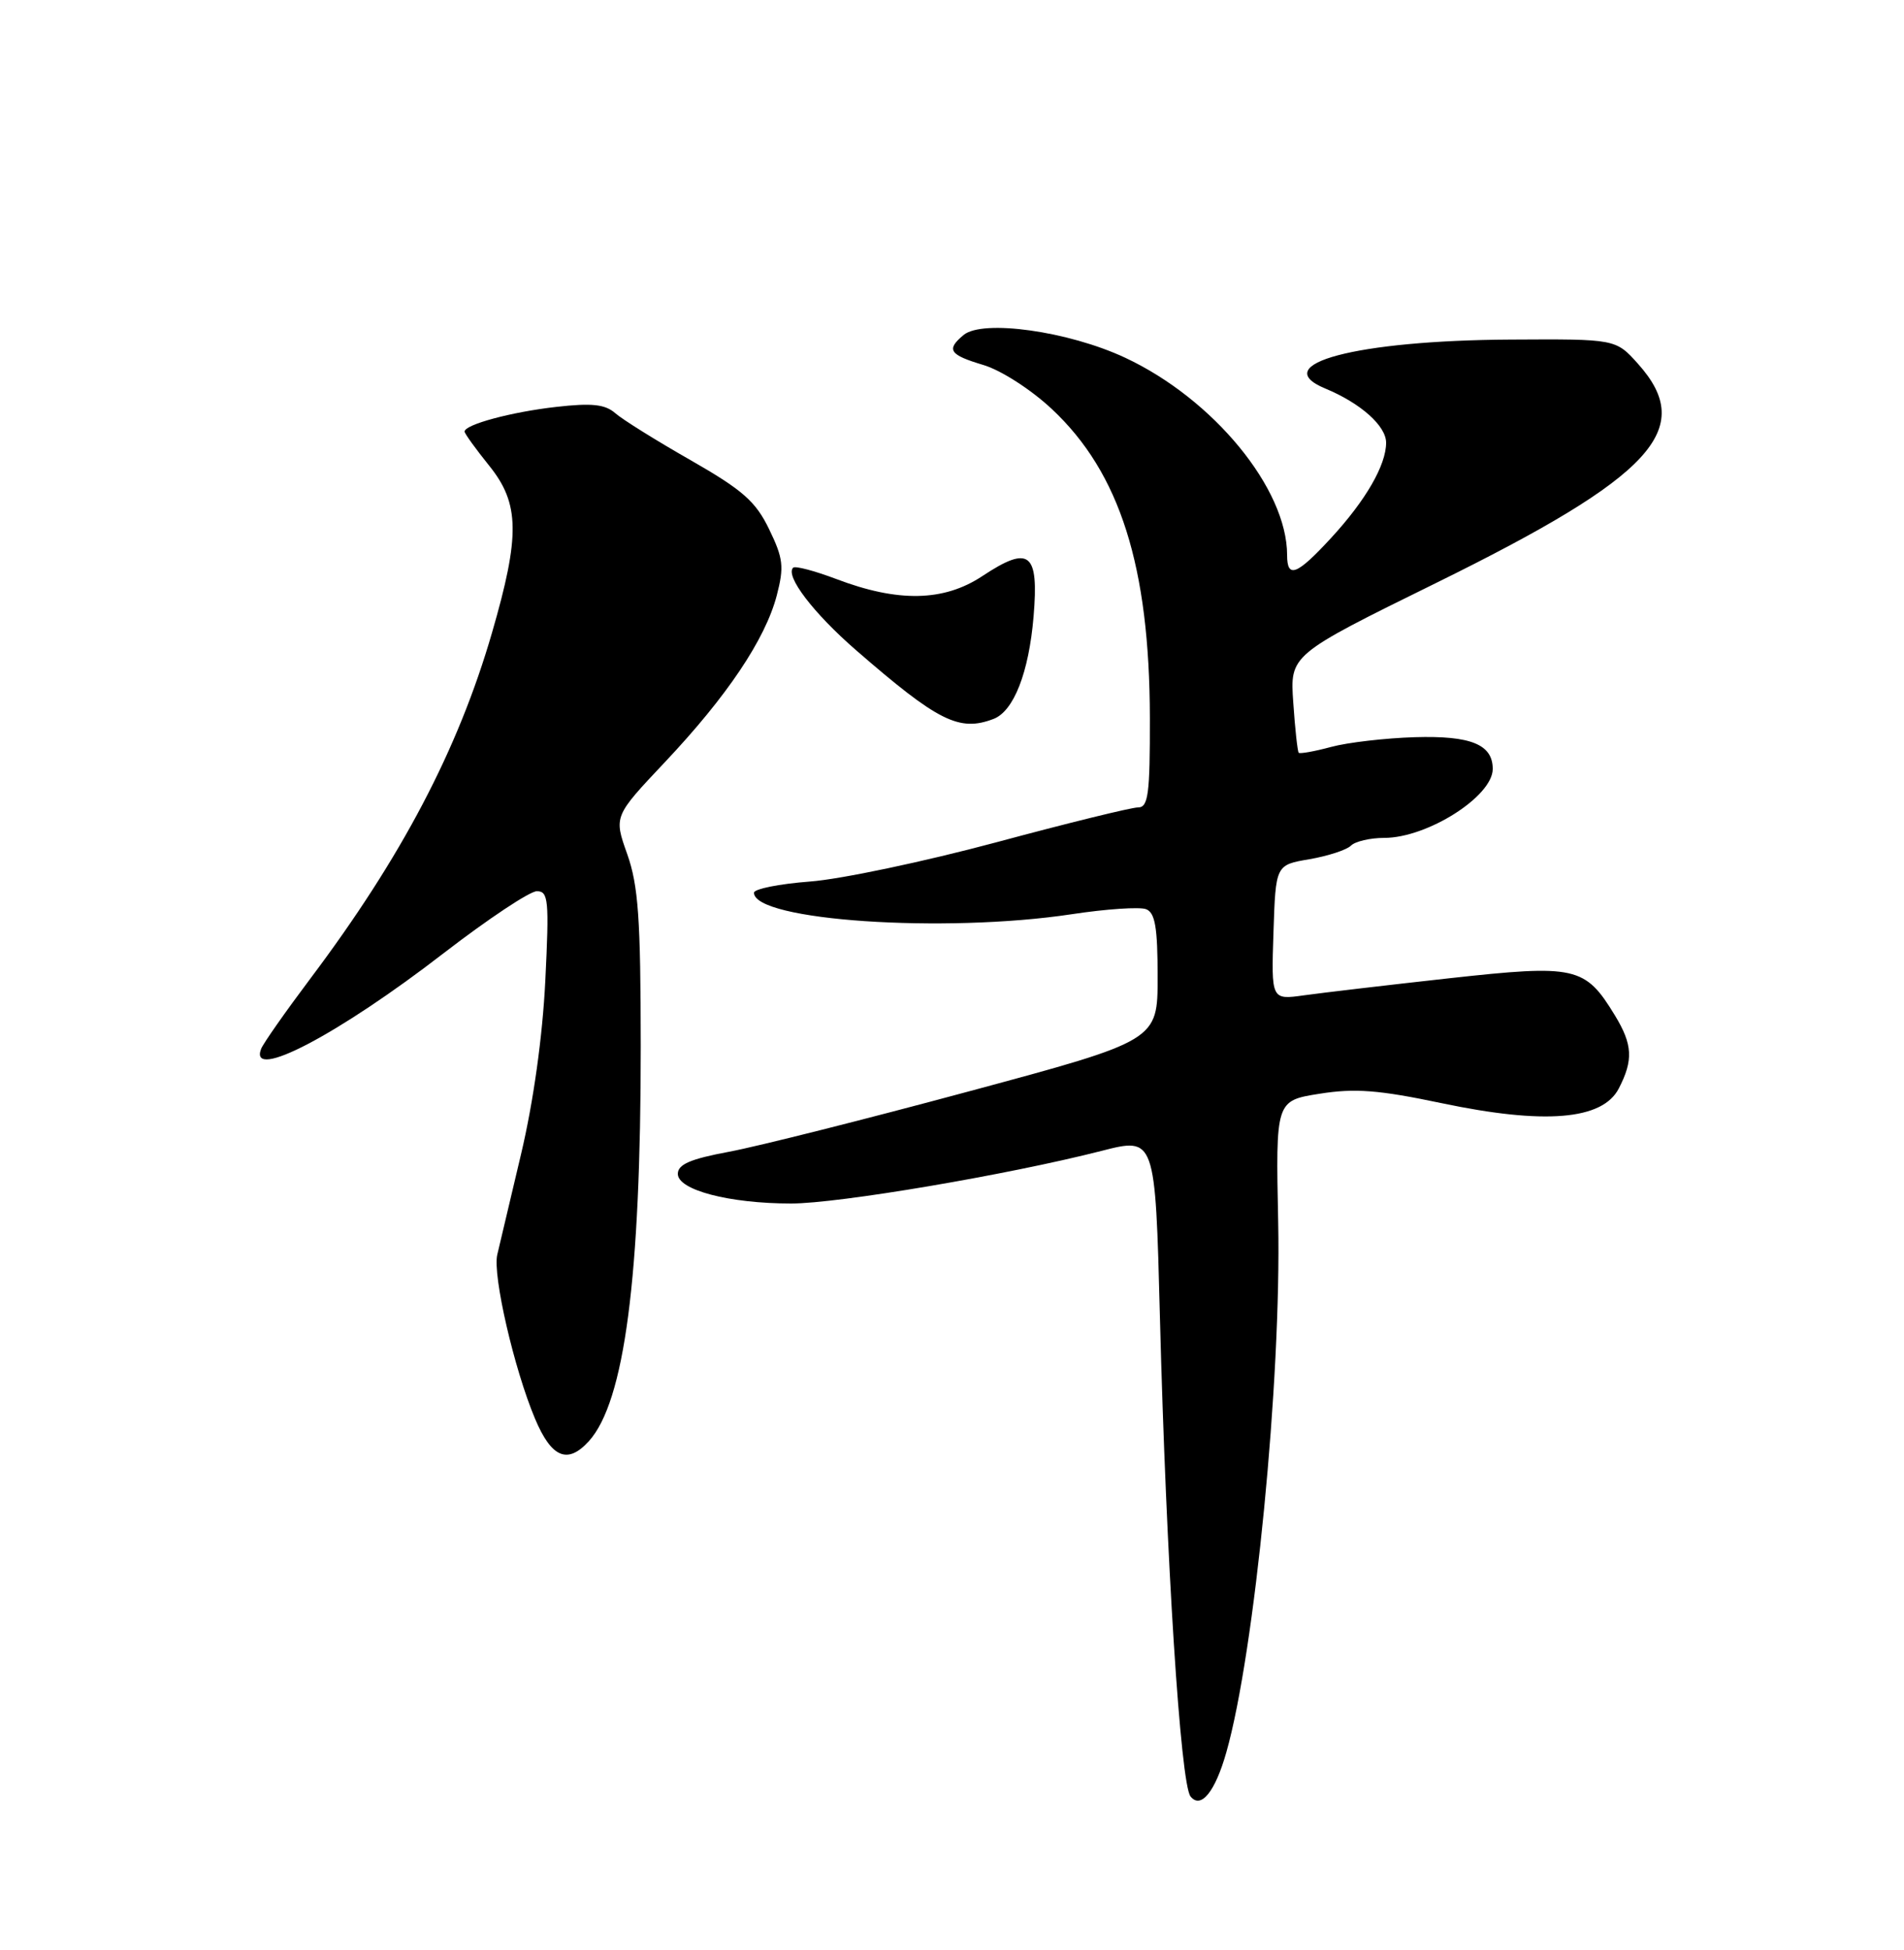 <?xml version="1.0" encoding="UTF-8" standalone="no"?>
<!DOCTYPE svg PUBLIC "-//W3C//DTD SVG 1.1//EN" "http://www.w3.org/Graphics/SVG/1.1/DTD/svg11.dtd" >
<svg xmlns="http://www.w3.org/2000/svg" xmlns:xlink="http://www.w3.org/1999/xlink" version="1.1" viewBox="0 0 250 256">
 <g >
 <path fill="currentColor"
d=" M 161.02 230.05 C 164.75 216.91 168.25 181.08 167.83 160.50 C 167.50 144.50 167.50 144.50 173.26 143.59 C 177.90 142.85 181.02 143.09 189.26 144.82 C 202.80 147.67 210.41 147.04 212.55 142.90 C 214.48 139.17 214.37 137.13 212.04 133.30 C 208.12 126.87 206.92 126.60 190.28 128.43 C 182.15 129.33 173.57 130.34 171.21 130.67 C 166.92 131.27 166.92 131.27 167.21 122.41 C 167.50 113.55 167.50 113.55 171.93 112.80 C 174.36 112.38 176.82 111.58 177.38 111.02 C 177.94 110.46 179.91 110.00 181.75 110.00 C 187.41 110.00 196.00 104.55 196.00 100.95 C 196.00 97.73 193.13 96.56 185.76 96.78 C 181.90 96.90 176.95 97.47 174.77 98.06 C 172.59 98.65 170.67 98.99 170.52 98.82 C 170.37 98.64 170.04 95.68 169.81 92.24 C 169.37 85.98 169.37 85.98 188.49 76.57 C 217.04 62.52 222.75 56.34 215.08 47.77 C 212.15 44.50 212.15 44.50 198.33 44.58 C 178.10 44.69 166.31 47.81 174.02 51.01 C 178.65 52.93 182.00 55.91 182.00 58.12 C 182.00 61.06 179.33 65.68 174.79 70.61 C 170.28 75.51 169.00 76.01 169.00 72.87 C 169.00 64.16 159.34 52.39 147.73 46.96 C 140.29 43.48 129.03 41.90 126.52 43.98 C 124.20 45.91 124.64 46.58 129.13 47.92 C 131.44 48.61 135.39 51.15 138.11 53.70 C 147.05 62.06 150.95 74.36 150.98 94.25 C 151.00 104.27 150.77 106.00 149.43 106.00 C 148.56 106.00 140.17 108.06 130.78 110.59 C 121.38 113.11 110.39 115.43 106.35 115.73 C 102.31 116.04 99.00 116.70 99.00 117.20 C 99.00 120.86 123.98 122.55 140.73 120.02 C 145.26 119.33 149.65 119.04 150.48 119.36 C 151.67 119.81 152.00 121.75 152.00 128.27 C 152.00 136.60 152.00 136.60 127.25 143.27 C 113.64 146.94 99.46 150.51 95.75 151.20 C 90.65 152.15 89.00 152.86 89.00 154.11 C 89.00 156.23 95.76 158.00 103.88 158.00 C 110.10 158.00 132.29 154.24 144.60 151.10 C 151.69 149.28 151.69 149.28 152.30 172.89 C 153.12 204.70 155.00 234.20 156.32 235.84 C 157.68 237.54 159.55 235.24 161.02 230.05 Z  M 77.32 189.20 C 82.00 184.03 84.14 167.70 84.13 137.30 C 84.12 120.57 83.81 116.25 82.36 112.14 C 80.59 107.17 80.59 107.17 87.30 100.06 C 95.47 91.40 100.48 83.93 101.99 78.18 C 102.97 74.40 102.85 73.32 100.99 69.48 C 99.22 65.82 97.52 64.33 90.69 60.42 C 86.18 57.85 81.72 55.07 80.78 54.24 C 79.44 53.07 77.69 52.89 73.04 53.42 C 67.15 54.08 61.00 55.74 61.00 56.66 C 61.00 56.91 62.46 58.94 64.25 61.16 C 68.24 66.12 68.30 70.32 64.60 83.07 C 60.15 98.42 52.73 112.54 40.76 128.46 C 37.47 132.84 34.55 137.00 34.28 137.71 C 32.64 142.00 44.46 135.80 58.30 125.10 C 64.08 120.65 69.56 117.00 70.49 117.00 C 72.01 117.00 72.12 118.16 71.60 128.75 C 71.24 136.06 70.04 144.66 68.42 151.50 C 66.98 157.55 65.58 163.50 65.29 164.73 C 64.67 167.42 67.49 179.69 70.25 186.25 C 72.41 191.39 74.53 192.28 77.32 189.20 Z  M 130.46 94.38 C 133.11 93.36 135.09 88.29 135.71 80.95 C 136.42 72.50 135.18 71.53 128.97 75.64 C 123.92 78.98 117.92 79.10 109.82 76.02 C 106.96 74.94 104.40 74.26 104.14 74.53 C 103.07 75.60 106.79 80.48 112.38 85.34 C 123.18 94.72 125.95 96.11 130.46 94.38 Z "/>
</g>
</svg>
